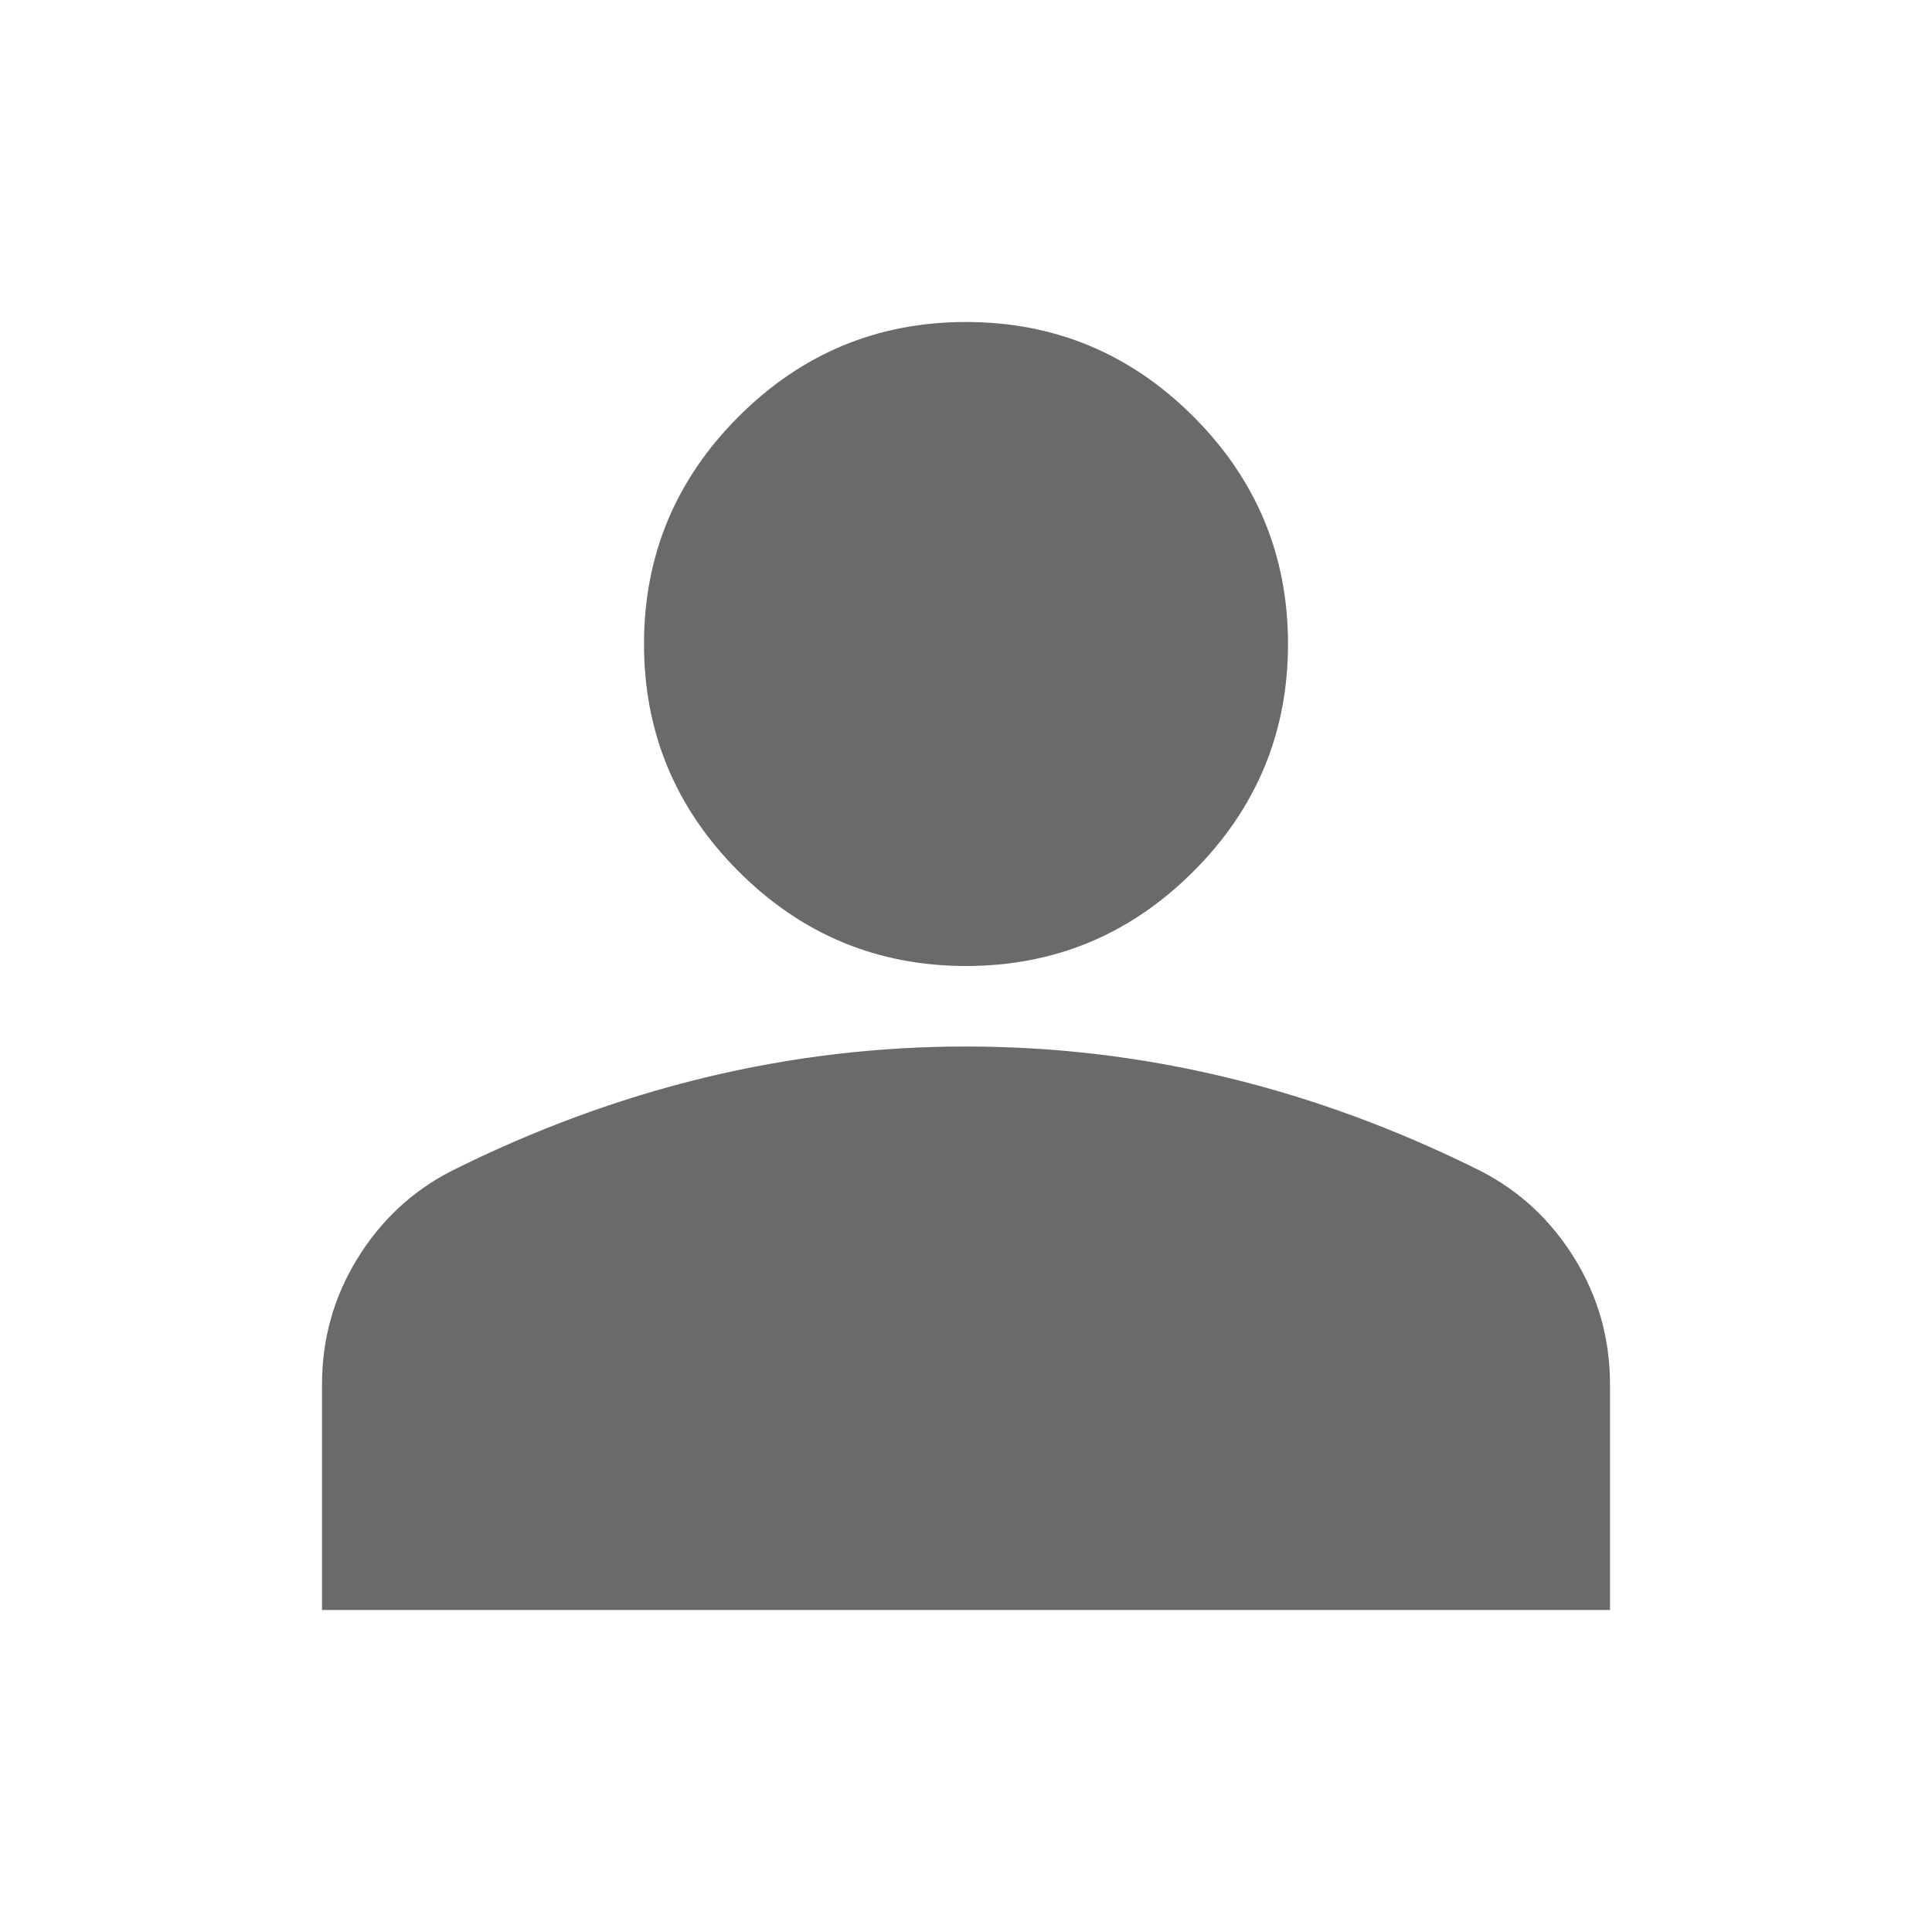 <svg width="226" height="226" viewBox="0 0 226 226" fill="none" xmlns="http://www.w3.org/2000/svg">
<mask id="mask0_223_202" style="mask-type:alpha" maskUnits="userSpaceOnUse" x="0" y="0" width="226" height="226">
<rect width="226" height="226" fill="#D9D9D9"/>
</mask>
<g mask="url(#mask0_223_202)">
<path d="M113.001 113C102.643 113 93.776 109.312 86.399 101.936C79.023 94.559 75.335 85.692 75.335 75.334C75.335 64.975 79.023 56.108 86.399 48.732C93.776 41.355 102.643 37.667 113.001 37.667C123.36 37.667 132.227 41.355 139.603 48.732C146.98 56.108 150.668 64.975 150.668 75.334C150.668 85.692 146.98 94.559 139.603 101.936C132.227 109.312 123.36 113 113.001 113ZM37.668 188.334V161.967C37.668 156.631 39.041 151.726 41.788 147.253C44.534 142.781 48.183 139.367 52.735 137.013C62.465 132.148 72.353 128.499 82.397 126.066C92.442 123.633 102.643 122.417 113.001 122.417C123.36 122.417 133.561 123.633 143.605 126.066C153.65 128.499 163.537 132.148 173.268 137.013C177.819 139.367 181.468 142.781 184.215 147.253C186.961 151.726 188.335 156.631 188.335 161.967V188.334H37.668Z" fill="#6A6A6A"/>
</g>
</svg>
